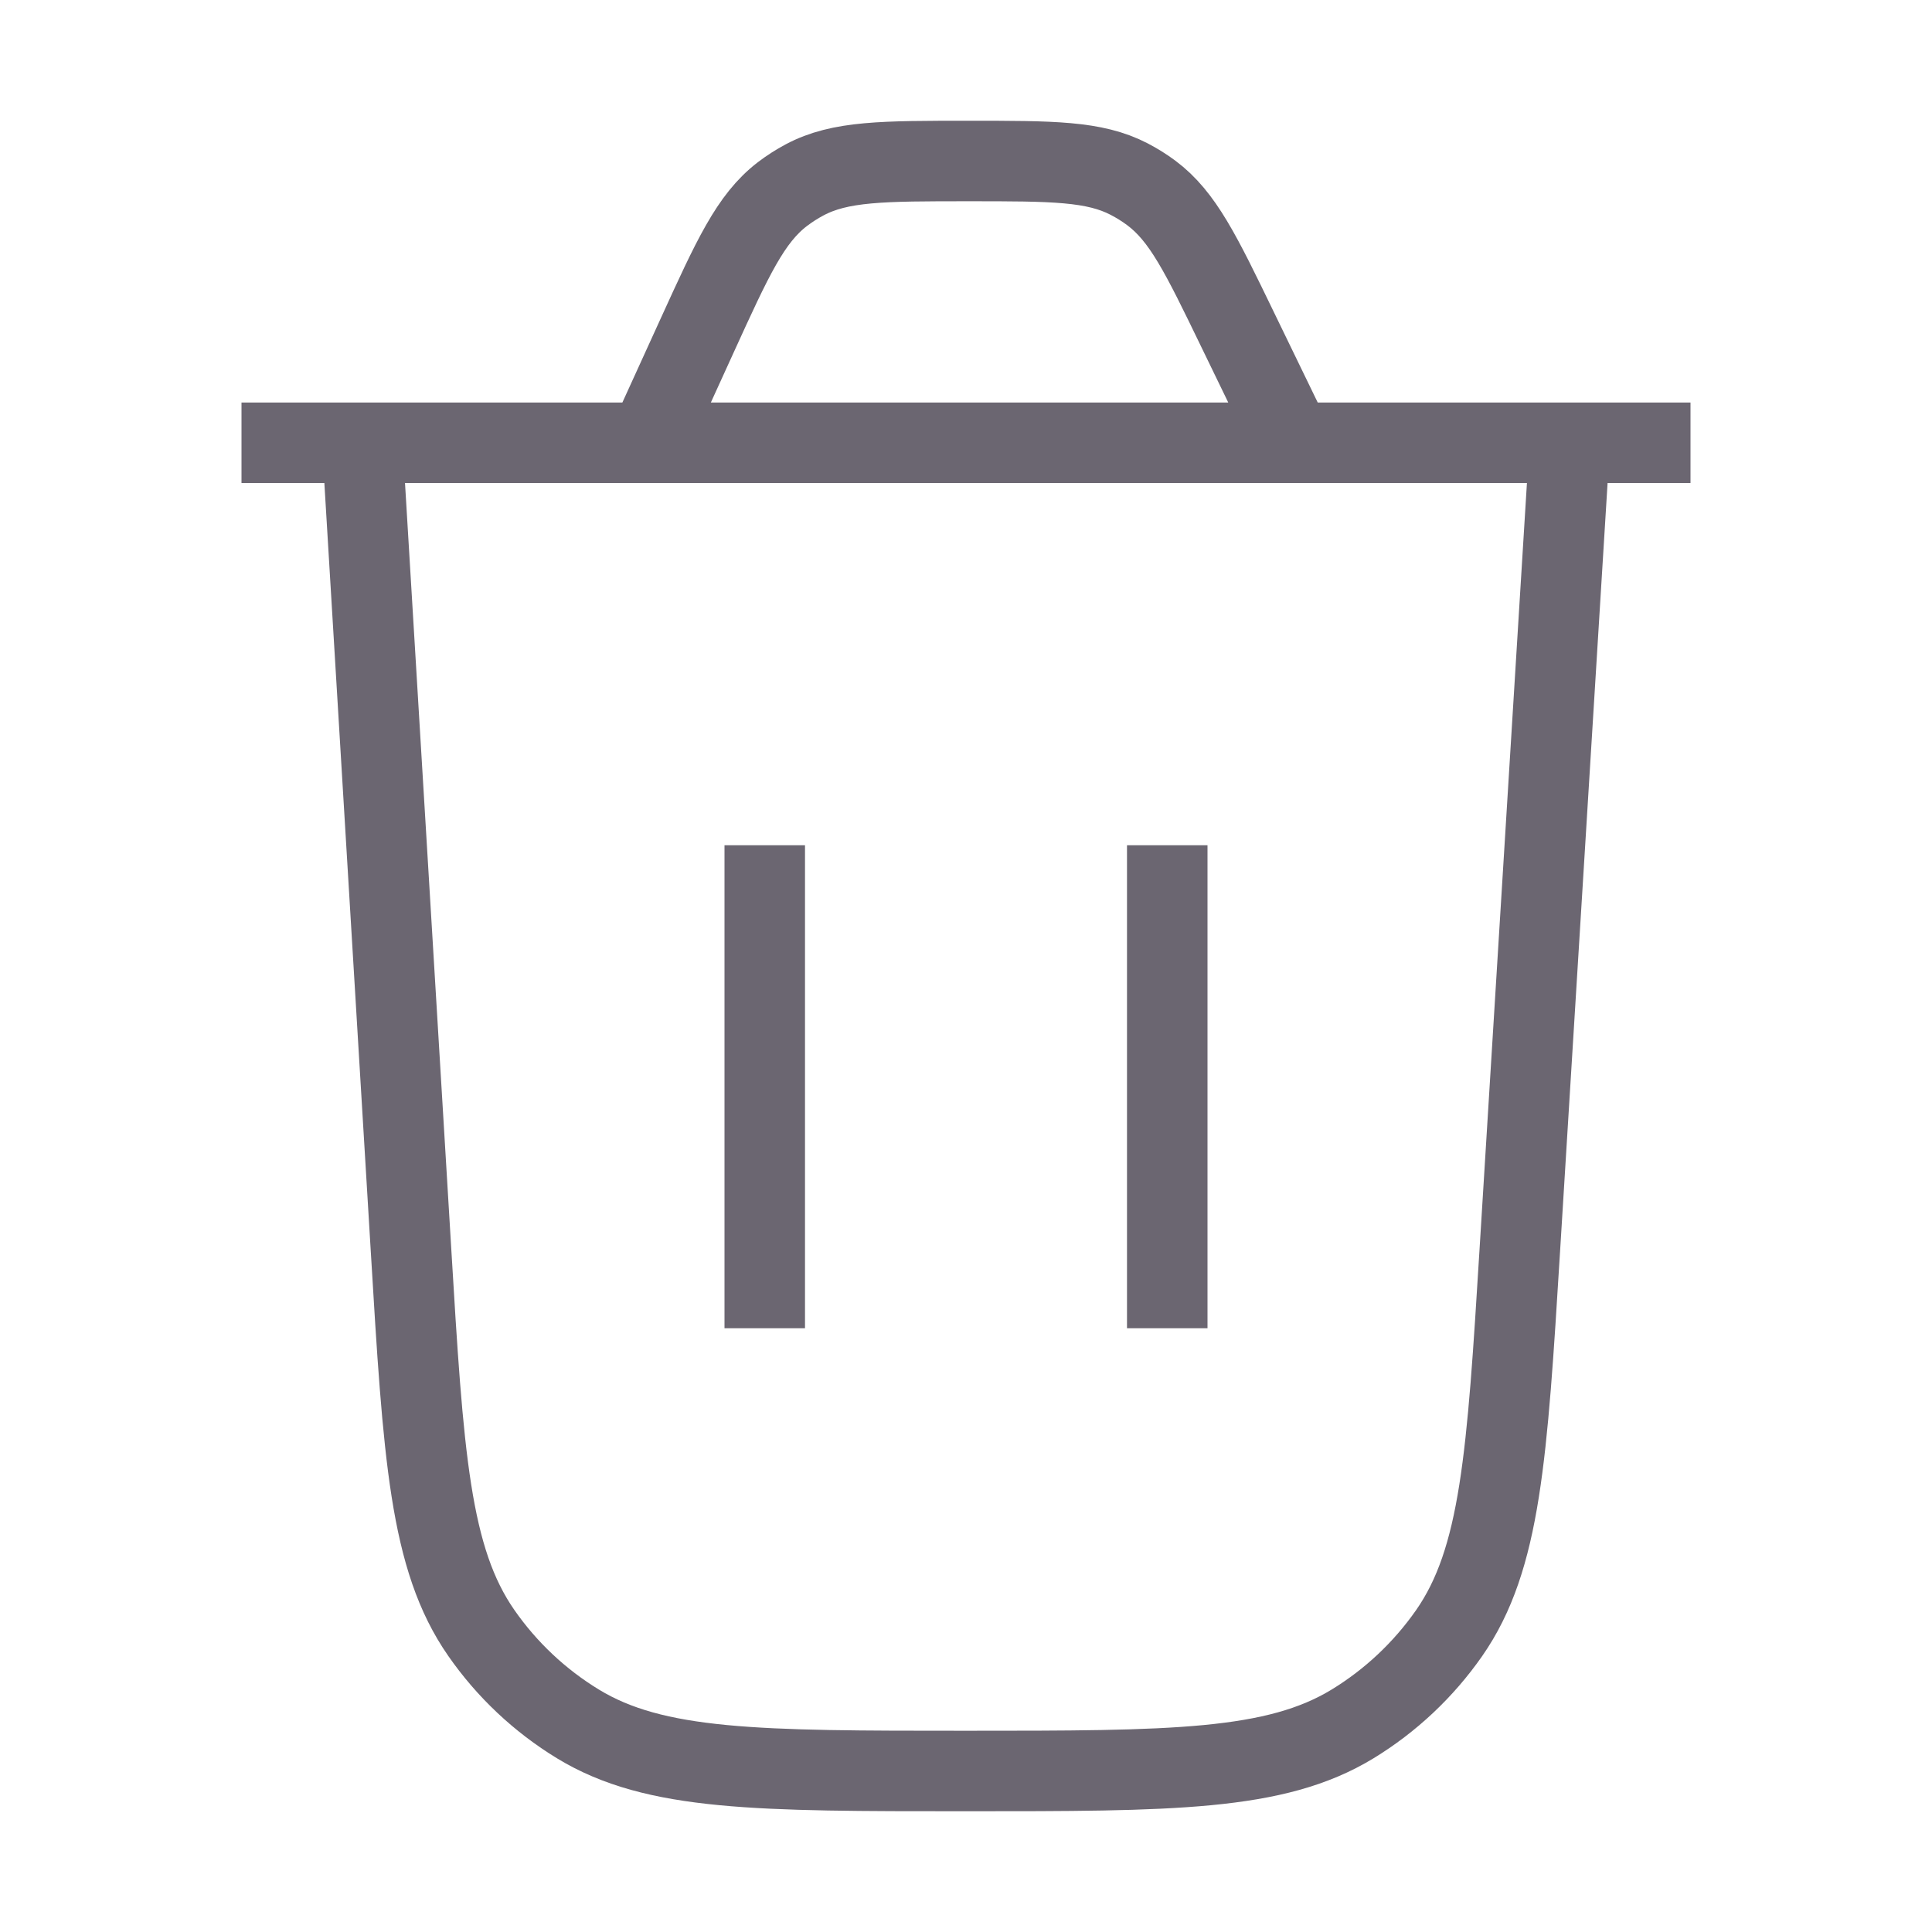 <svg xmlns="http://www.w3.org/2000/svg" viewBox="0 0 24 24" width="24" height="24" color="#6b6671" fill="none">
    <path d="M19.5 5.5L18.88 15.525C18.722 18.086 18.643 19.367 18.001 20.288C17.683 20.743 17.275 21.127 16.801 21.416C15.842 22 14.559 22 11.993 22C9.423 22 8.138 22 7.179 21.415C6.705 21.126 6.296 20.741 5.979 20.285C5.337 19.363 5.259 18.08 5.105 15.515L4.5 5.5" stroke="#6b6671" strokeWidth="1.5" strokeLinecap="round"></path>
    <path d="M3 5.5H21M16.056 5.5L15.373 4.092C14.92 3.156 14.693 2.689 14.302 2.397C14.215 2.332 14.123 2.275 14.027 2.225C13.594 2 13.074 2 12.034 2C10.969 2 10.436 2 9.996 2.234C9.898 2.286 9.805 2.346 9.717 2.413C9.322 2.717 9.101 3.202 8.659 4.171L8.053 5.5" stroke="#6b6671" strokeWidth="1.5" strokeLinecap="round"></path>
    <path d="M9.5 16.5L9.5 10.5" stroke="#6b6671" strokeWidth="1.5" strokeLinecap="round"></path>
    <path d="M14.5 16.5L14.5 10.5" stroke="#6b6671" strokeWidth="1.5" strokeLinecap="round"></path>
</svg>